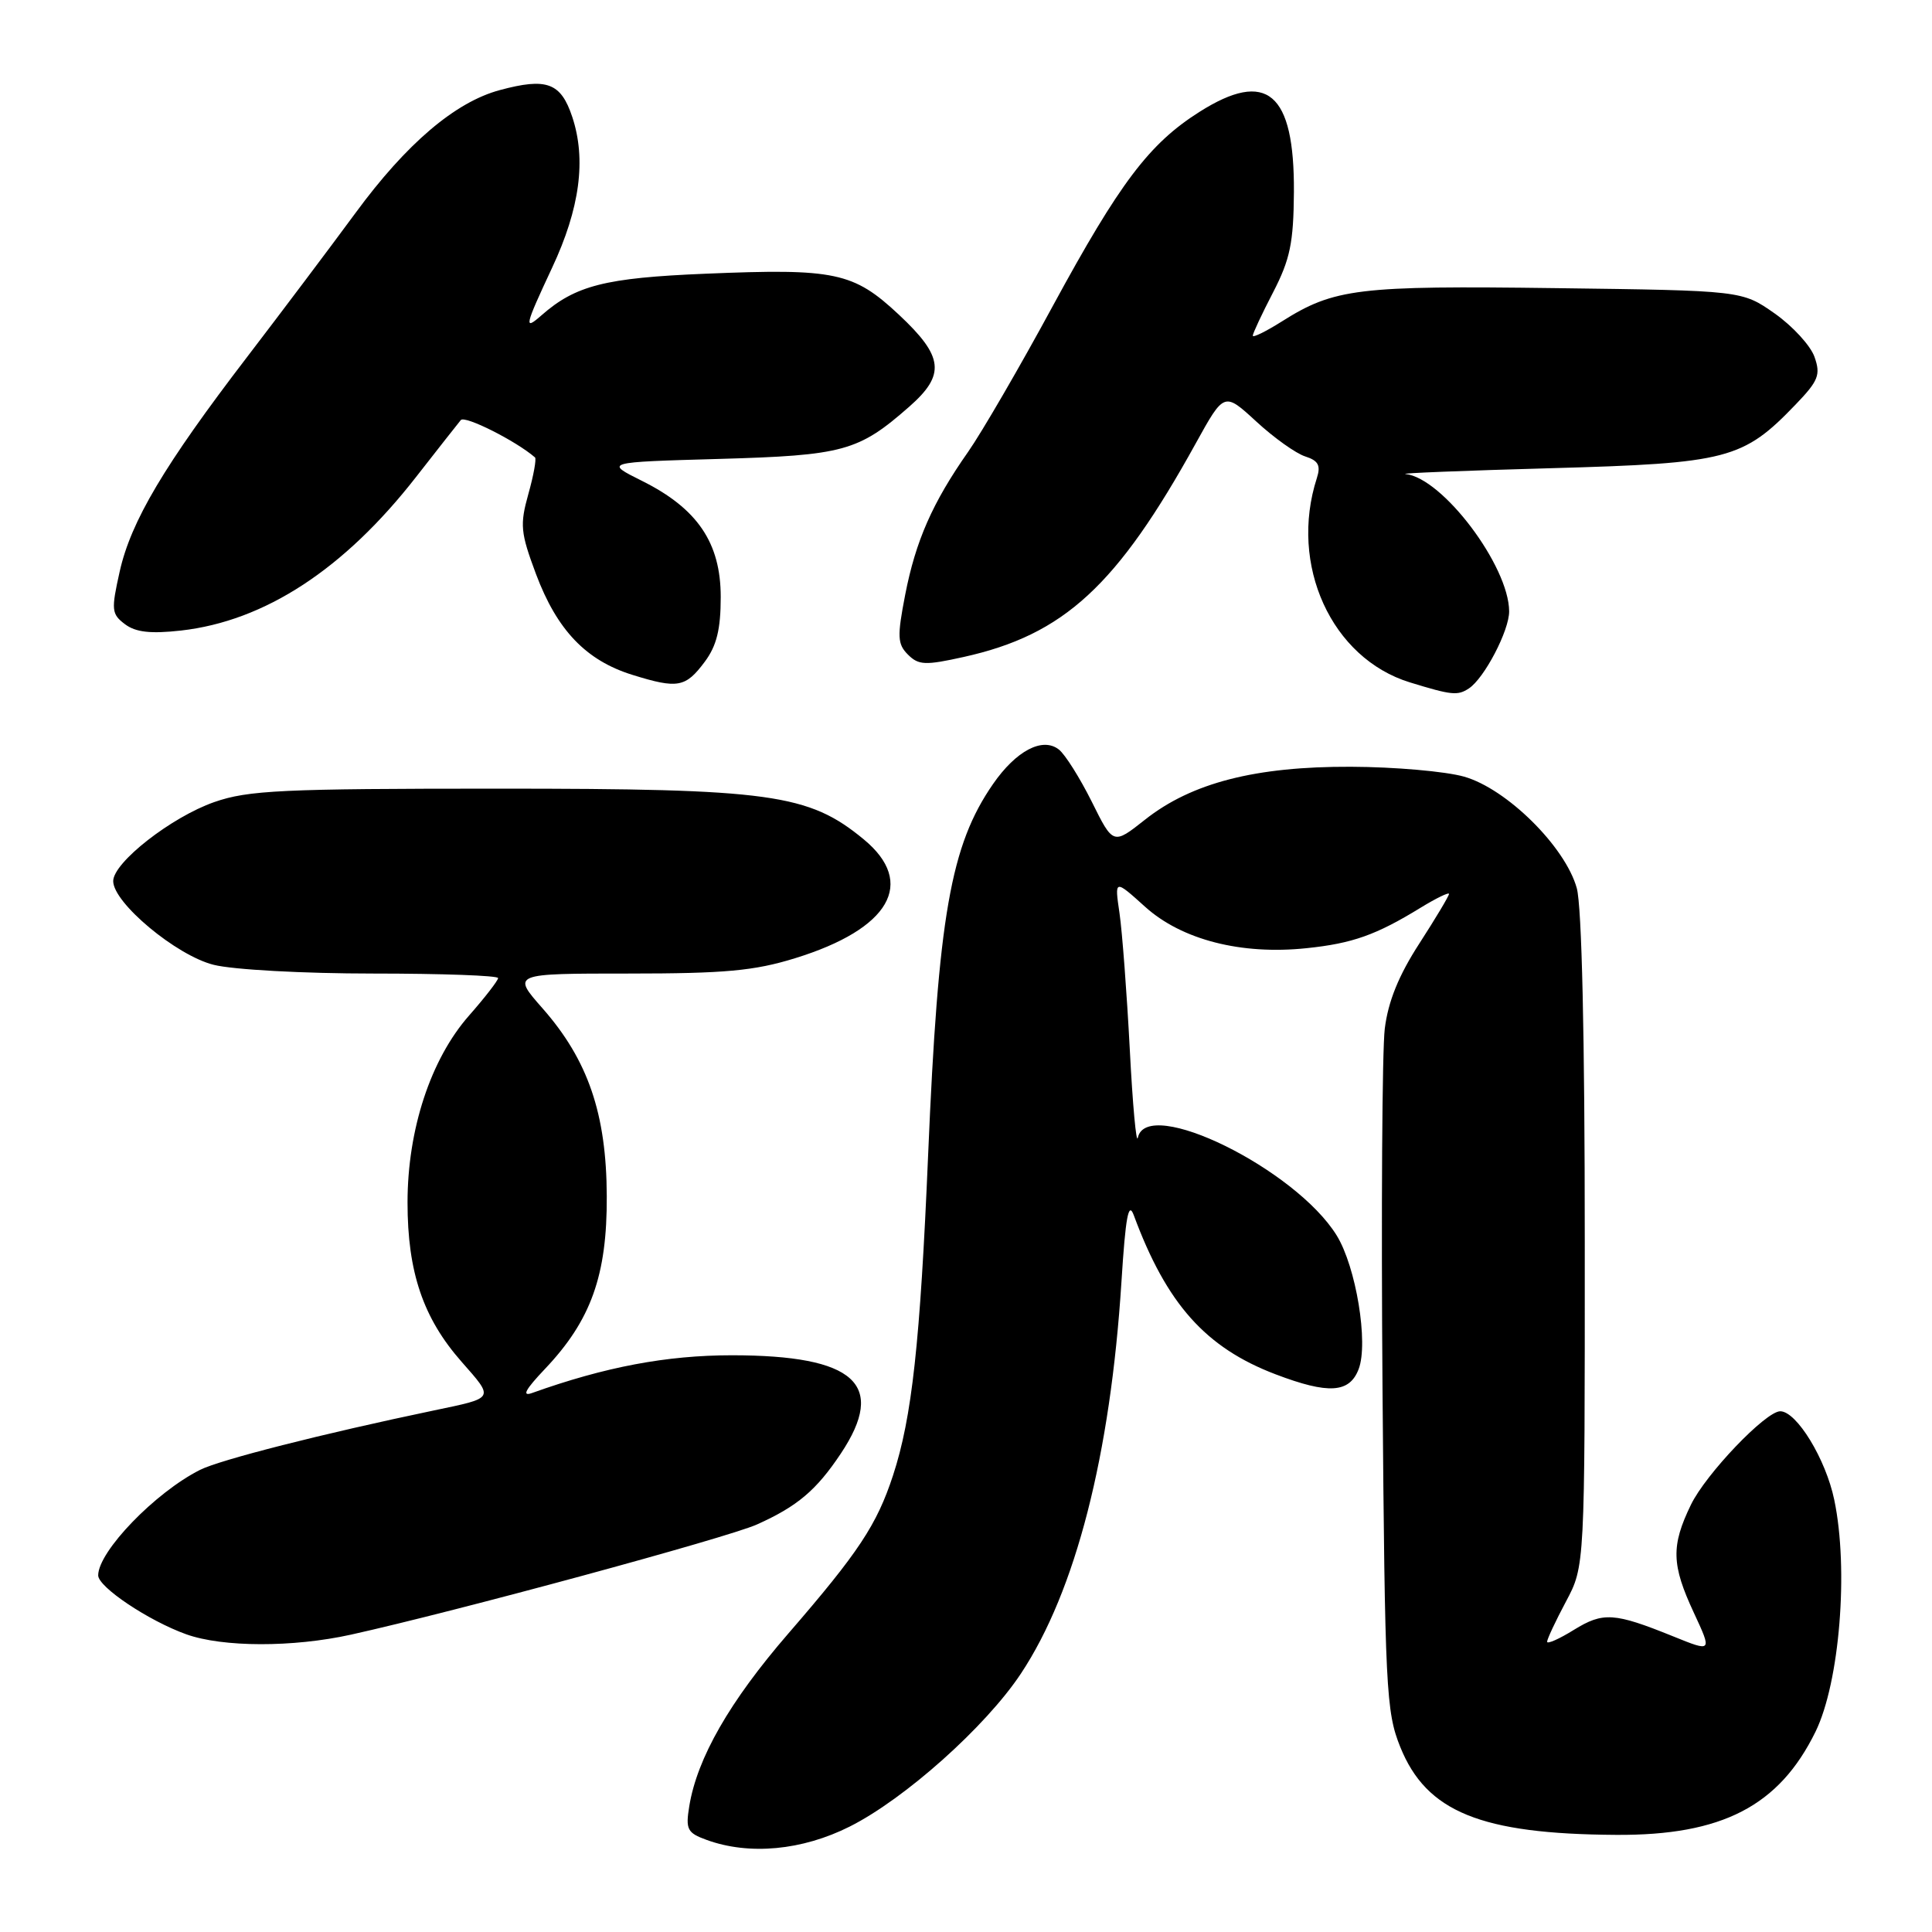 <?xml version="1.0" encoding="UTF-8" standalone="no"?>
<!DOCTYPE svg PUBLIC "-//W3C//DTD SVG 1.1//EN" "http://www.w3.org/Graphics/SVG/1.1/DTD/svg11.dtd" >
<svg xmlns="http://www.w3.org/2000/svg" xmlns:xlink="http://www.w3.org/1999/xlink" version="1.1" viewBox="0 0 256 256">
 <g >
 <path fill="currentColor"
d=" M 112.59 242.03 C 119.90 238.36 130.62 228.78 135.27 221.77 C 142.52 210.84 147.14 192.83 148.60 169.82 C 149.14 161.25 149.53 159.13 150.23 161.02 C 154.58 172.78 159.75 178.58 169.04 182.11 C 176.04 184.77 178.82 184.59 180.03 181.41 C 181.35 177.95 179.68 167.84 177.11 163.69 C 171.65 154.88 151.96 145.20 150.77 150.75 C 150.57 151.71 150.08 146.43 149.70 139.00 C 149.31 131.57 148.70 123.47 148.34 121.00 C 147.68 116.50 147.68 116.50 151.74 120.16 C 156.59 124.53 164.47 126.55 173.12 125.64 C 179.20 125.01 182.34 123.90 188.25 120.27 C 190.31 119.01 192.00 118.19 192.00 118.45 C 192.00 118.72 190.23 121.67 188.07 125.02 C 185.33 129.25 183.94 132.69 183.49 136.30 C 183.14 139.16 183.01 160.62 183.19 184.00 C 183.51 223.78 183.66 226.82 185.54 231.48 C 189.01 240.09 196.21 243.02 214.14 243.13 C 228.19 243.22 235.74 239.31 240.57 229.45 C 243.76 222.92 244.98 207.96 243.05 198.74 C 241.93 193.34 238.06 187.00 235.89 187.00 C 233.97 187.00 226.02 195.32 224.05 199.40 C 221.41 204.85 221.48 207.34 224.45 213.71 C 226.87 218.92 226.87 218.92 221.69 216.82 C 213.89 213.67 212.43 213.57 208.54 215.97 C 206.59 217.18 205.00 217.88 205.00 217.54 C 205.00 217.19 206.12 214.80 207.50 212.21 C 210.00 207.52 210.00 207.52 209.99 164.51 C 209.99 137.26 209.60 120.10 208.93 117.68 C 207.40 112.18 199.64 104.51 194.00 102.91 C 191.53 102.21 184.78 101.62 179.00 101.60 C 166.36 101.55 157.88 103.73 151.71 108.62 C 147.50 111.95 147.50 111.95 144.66 106.22 C 143.09 103.08 141.14 99.97 140.31 99.32 C 138.15 97.62 134.64 99.47 131.58 103.89 C 125.96 112.01 124.32 121.35 122.98 153.07 C 121.92 177.99 120.84 187.83 118.33 195.50 C 116.18 202.05 113.79 205.67 104.45 216.46 C 96.68 225.44 92.37 232.96 91.33 239.34 C 90.83 242.41 91.07 242.87 93.64 243.80 C 99.28 245.85 106.28 245.20 112.59 242.03 Z  M 46.50 216.60 C 60.29 213.55 96.41 203.75 100.30 202.00 C 105.65 199.60 108.17 197.47 111.41 192.61 C 117.54 183.41 113.31 179.59 97.00 179.58 C 88.32 179.58 80.17 181.12 70.50 184.58 C 69.10 185.08 69.61 184.13 72.20 181.40 C 78.31 174.97 80.45 168.99 80.40 158.50 C 80.36 147.59 77.92 140.46 71.88 133.60 C 67.83 129.00 67.83 129.00 83.31 129.00 C 96.03 129.00 99.96 128.64 105.35 126.97 C 117.92 123.09 121.45 116.99 114.44 111.21 C 107.14 105.19 102.13 104.50 66.00 104.50 C 37.39 104.50 32.89 104.71 28.39 106.28 C 22.70 108.27 15.00 114.29 15.00 116.75 C 15.00 119.63 23.36 126.60 28.30 127.84 C 30.85 128.49 40.24 129.00 49.44 129.00 C 58.55 129.00 66.00 129.27 66.00 129.60 C 66.00 129.92 64.27 132.16 62.15 134.57 C 57.07 140.34 54.00 149.67 54.00 159.34 C 54.00 168.57 56.07 174.66 61.16 180.44 C 65.51 185.39 65.62 185.19 57.50 186.89 C 42.72 189.98 29.15 193.43 26.50 194.77 C 20.57 197.75 13.02 205.57 13.01 208.74 C 13.00 210.29 19.70 214.77 24.70 216.56 C 29.54 218.28 38.81 218.30 46.50 216.60 Z  M 194.62 91.23 C 196.67 89.90 199.99 83.54 199.97 81.00 C 199.93 74.98 191.15 63.34 186.25 62.81 C 185.29 62.71 193.95 62.36 205.50 62.04 C 228.93 61.39 230.96 60.86 237.94 53.59 C 240.95 50.46 241.27 49.66 240.43 47.29 C 239.91 45.80 237.53 43.21 235.16 41.54 C 230.83 38.50 230.83 38.50 206.17 38.18 C 179.93 37.83 176.79 38.21 169.84 42.60 C 167.73 43.93 166.00 44.78 166.00 44.48 C 166.00 44.18 167.21 41.59 168.70 38.72 C 170.95 34.36 171.40 32.17 171.45 25.46 C 171.53 12.25 167.88 9.15 158.91 14.84 C 152.26 19.06 148.37 24.22 139.52 40.51 C 135.14 48.60 130.08 57.30 128.29 59.86 C 123.56 66.60 121.33 71.67 119.94 78.82 C 118.87 84.35 118.91 85.34 120.31 86.74 C 121.72 88.15 122.61 88.18 127.70 87.05 C 140.99 84.10 148.01 77.64 158.46 58.72 C 162.21 51.94 162.21 51.94 166.46 55.85 C 168.80 58.01 171.72 60.09 172.95 60.48 C 174.69 61.04 175.03 61.67 174.49 63.35 C 170.78 74.84 176.42 87.22 186.82 90.42 C 192.35 92.12 193.14 92.20 194.62 91.23 Z  M 93.39 87.68 C 94.96 85.57 95.50 83.39 95.50 79.10 C 95.50 71.93 92.42 67.38 85.07 63.72 C 80.09 61.24 80.09 61.24 95.30 60.81 C 111.78 60.34 113.75 59.80 120.49 53.88 C 125.31 49.64 125.04 47.25 119.11 41.70 C 113.08 36.06 110.67 35.55 93.45 36.27 C 80.18 36.82 76.26 37.82 71.75 41.78 C 69.38 43.86 69.51 43.28 73.16 35.47 C 76.84 27.62 77.70 21.13 75.83 15.50 C 74.32 10.95 72.45 10.26 66.22 11.94 C 60.31 13.53 53.84 19.04 47.09 28.24 C 43.75 32.78 37.30 41.35 32.76 47.28 C 21.76 61.64 17.35 69.07 15.86 75.73 C 14.72 80.83 14.77 81.36 16.56 82.71 C 17.98 83.78 19.96 84.00 23.99 83.55 C 35.09 82.29 45.60 75.43 55.14 63.19 C 58.01 59.51 60.68 56.12 61.06 55.66 C 61.61 55.02 68.38 58.43 70.89 60.61 C 71.10 60.79 70.71 62.98 70.01 65.46 C 68.87 69.54 68.97 70.57 71.02 76.06 C 73.81 83.50 77.65 87.52 83.82 89.43 C 89.81 91.29 90.84 91.10 93.39 87.68 Z "/>
</g>
</svg>
